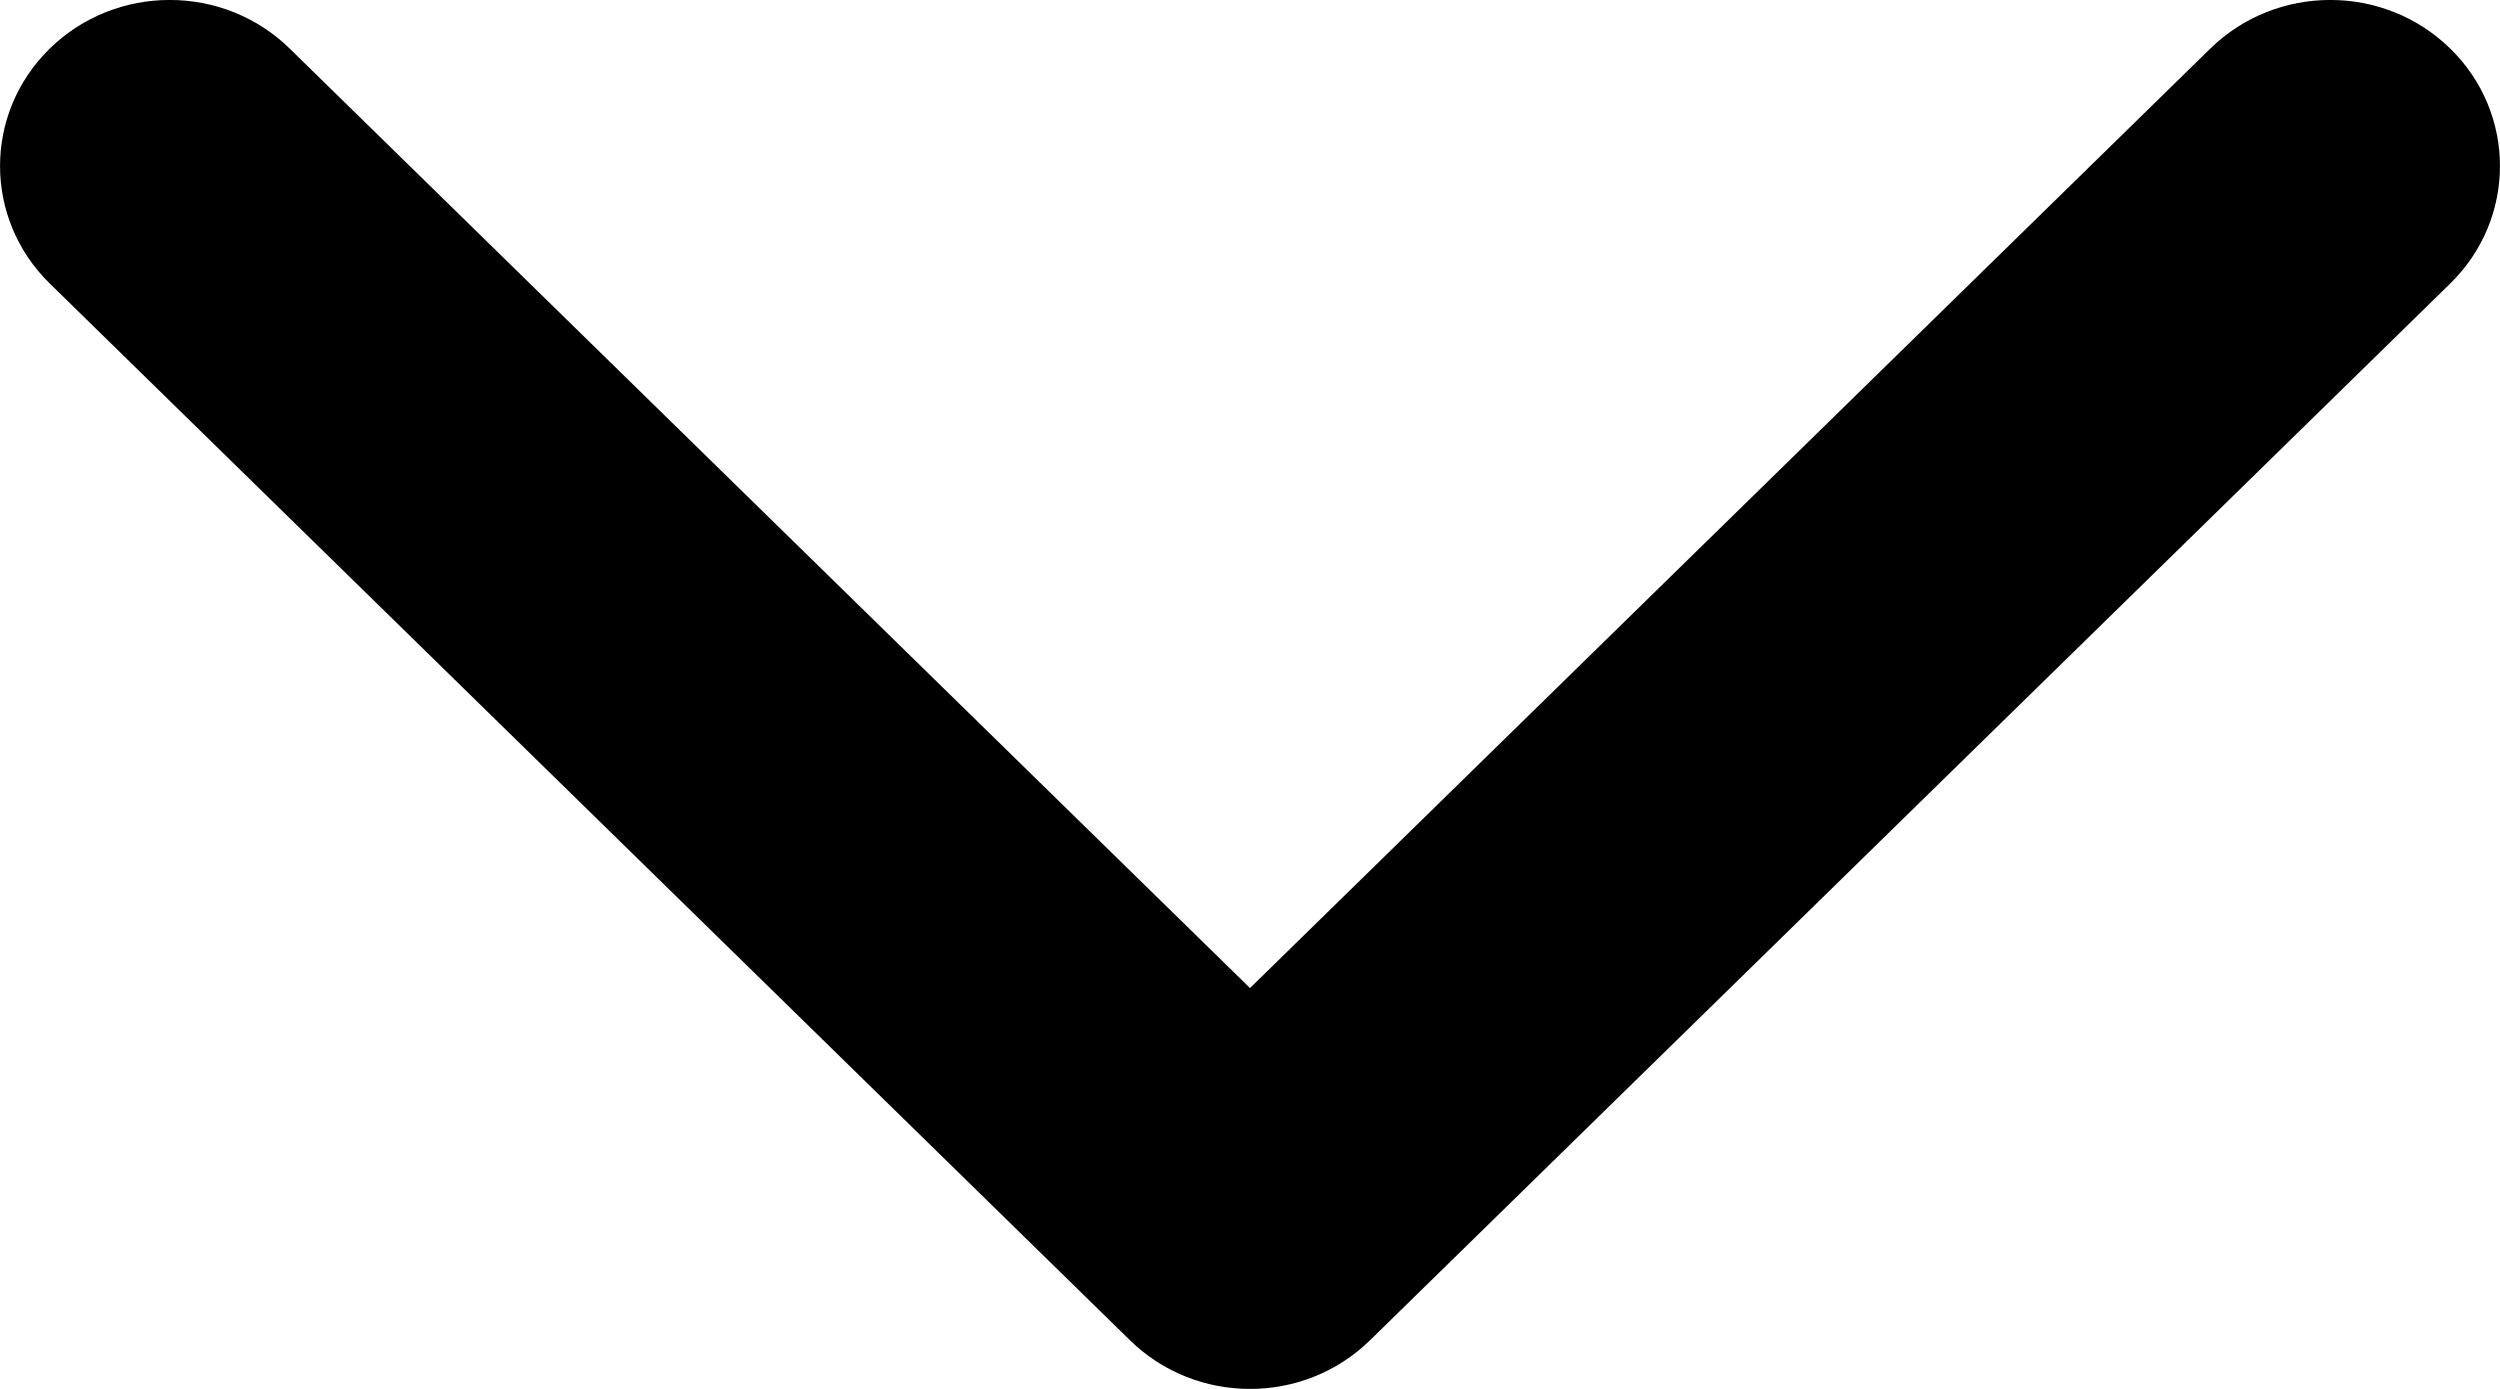 <svg width="18" height="10" viewBox="0 0 18 10" fill="none" xmlns="http://www.w3.org/2000/svg">
<path fill-rule="evenodd" clip-rule="evenodd" d="M17.642 2.041L9.864 9.65C9.387 10.117 8.613 10.117 8.136 9.65L0.358 2.041C-0.119 1.574 -0.119 0.817 0.358 0.35C0.835 -0.117 1.609 -0.117 2.086 0.35L9 7.114L15.914 0.35C16.391 -0.117 17.165 -0.117 17.642 0.35C18.119 0.817 18.119 1.574 17.642 2.041Z" fill="black"/>
</svg>
